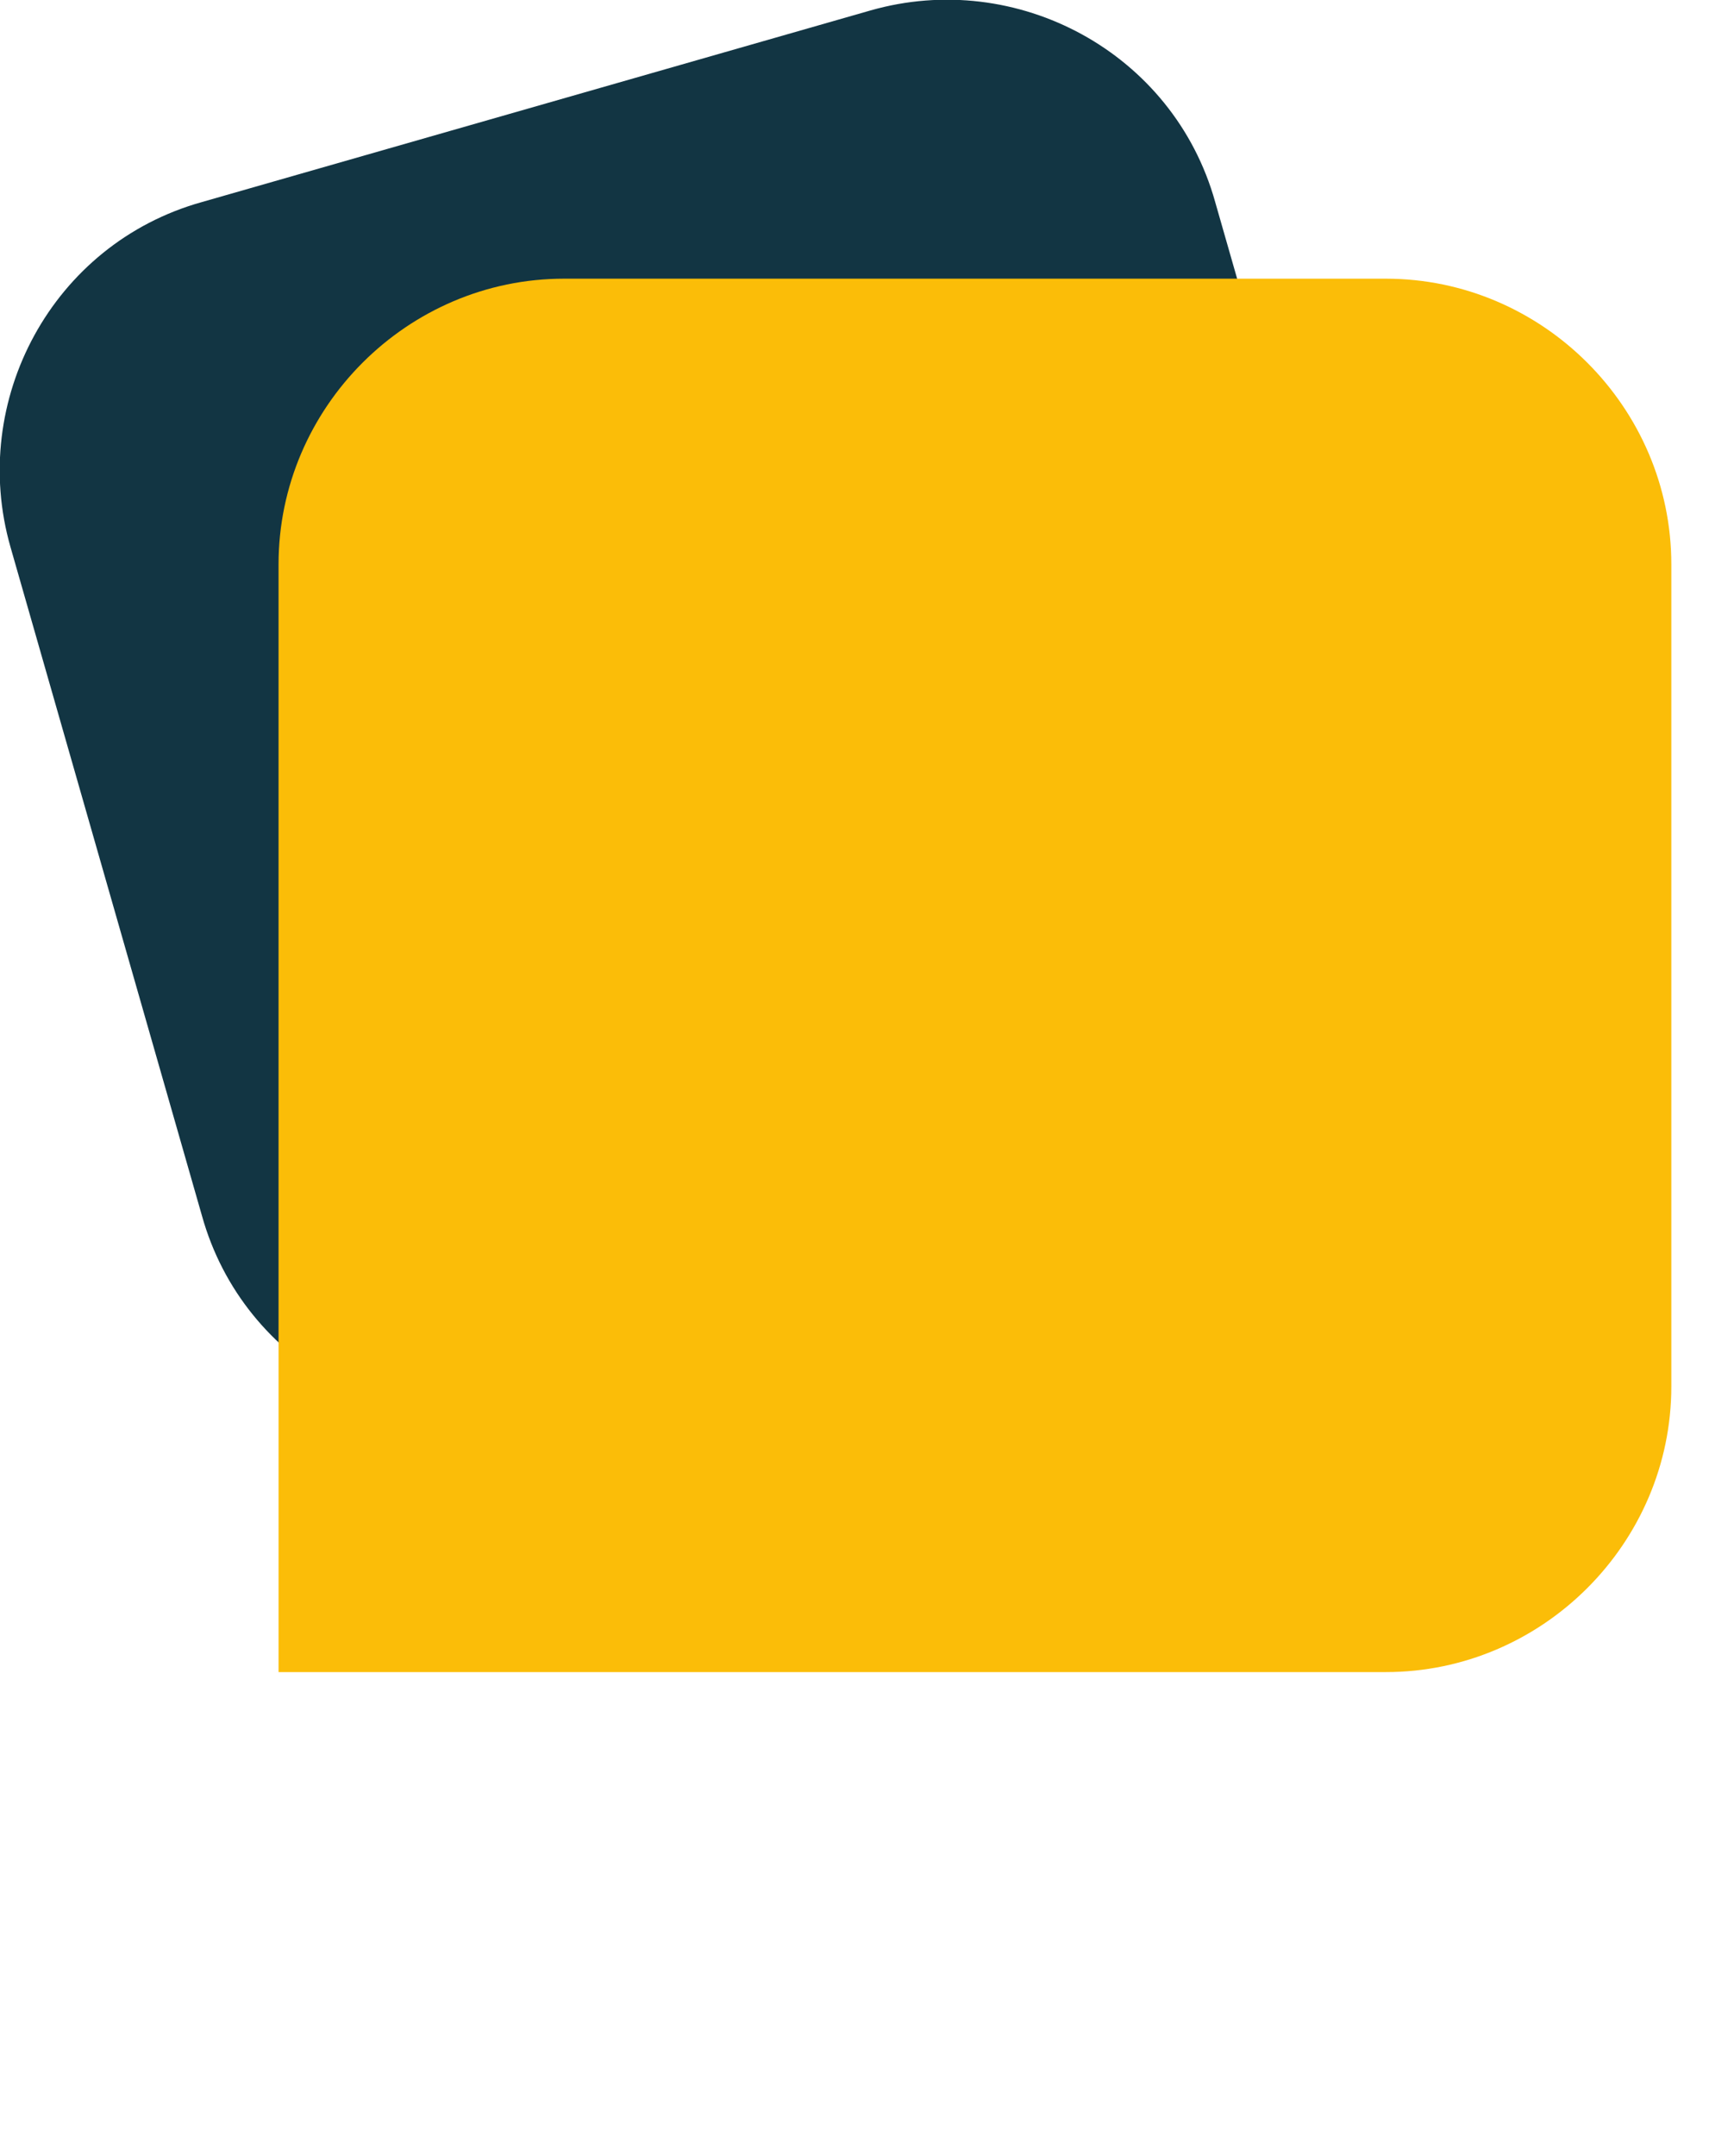 <?xml version="1.0" encoding="UTF-8"?><svg id="uuid-e406afae-0d31-476f-ab00-5df29defcbe3" xmlns="http://www.w3.org/2000/svg" viewBox="0 0 49.8 61.9"><defs><style>.uuid-e61d3f78-695b-4174-a920-08665150919b{fill:#fbbd08;}.uuid-9b600716-b359-49e8-aed0-b8bfb0cfa52f{fill:none;}.uuid-d33ec880-876d-4aef-8665-ae1cd2dca459{fill:#123543;}</style></defs><path class="uuid-d33ec880-876d-4aef-8665-ae1cd2dca459" d="M5.8,5.8L25,.3c4.2-1.2,8.7,1.2,9.9,5.5l5.5,19.2c1.2,4.2-1.2,8.7-5.5,9.9l-19.2,5.5c-4.2,1.2-8.7-1.2-9.9-5.5L.3,15.7C-.9,11.5,1.5,7,5.8,5.8Z"/><path class="uuid-e61d3f78-695b-4174-a920-08665150919b" d="M8,16.2c0-4.5,3.7-8.2,8.2-8.2h23.6c4.5,0,8.2,3.7,8.2,8.2v23.6c0,4.5-3.7,8.2-8.2,8.2H8V16.2Z"/><rect class="uuid-9b600716-b359-49e8-aed0-b8bfb0cfa52f" x="17.8" y="19.8" width="30.2" height="30.2"/></svg>